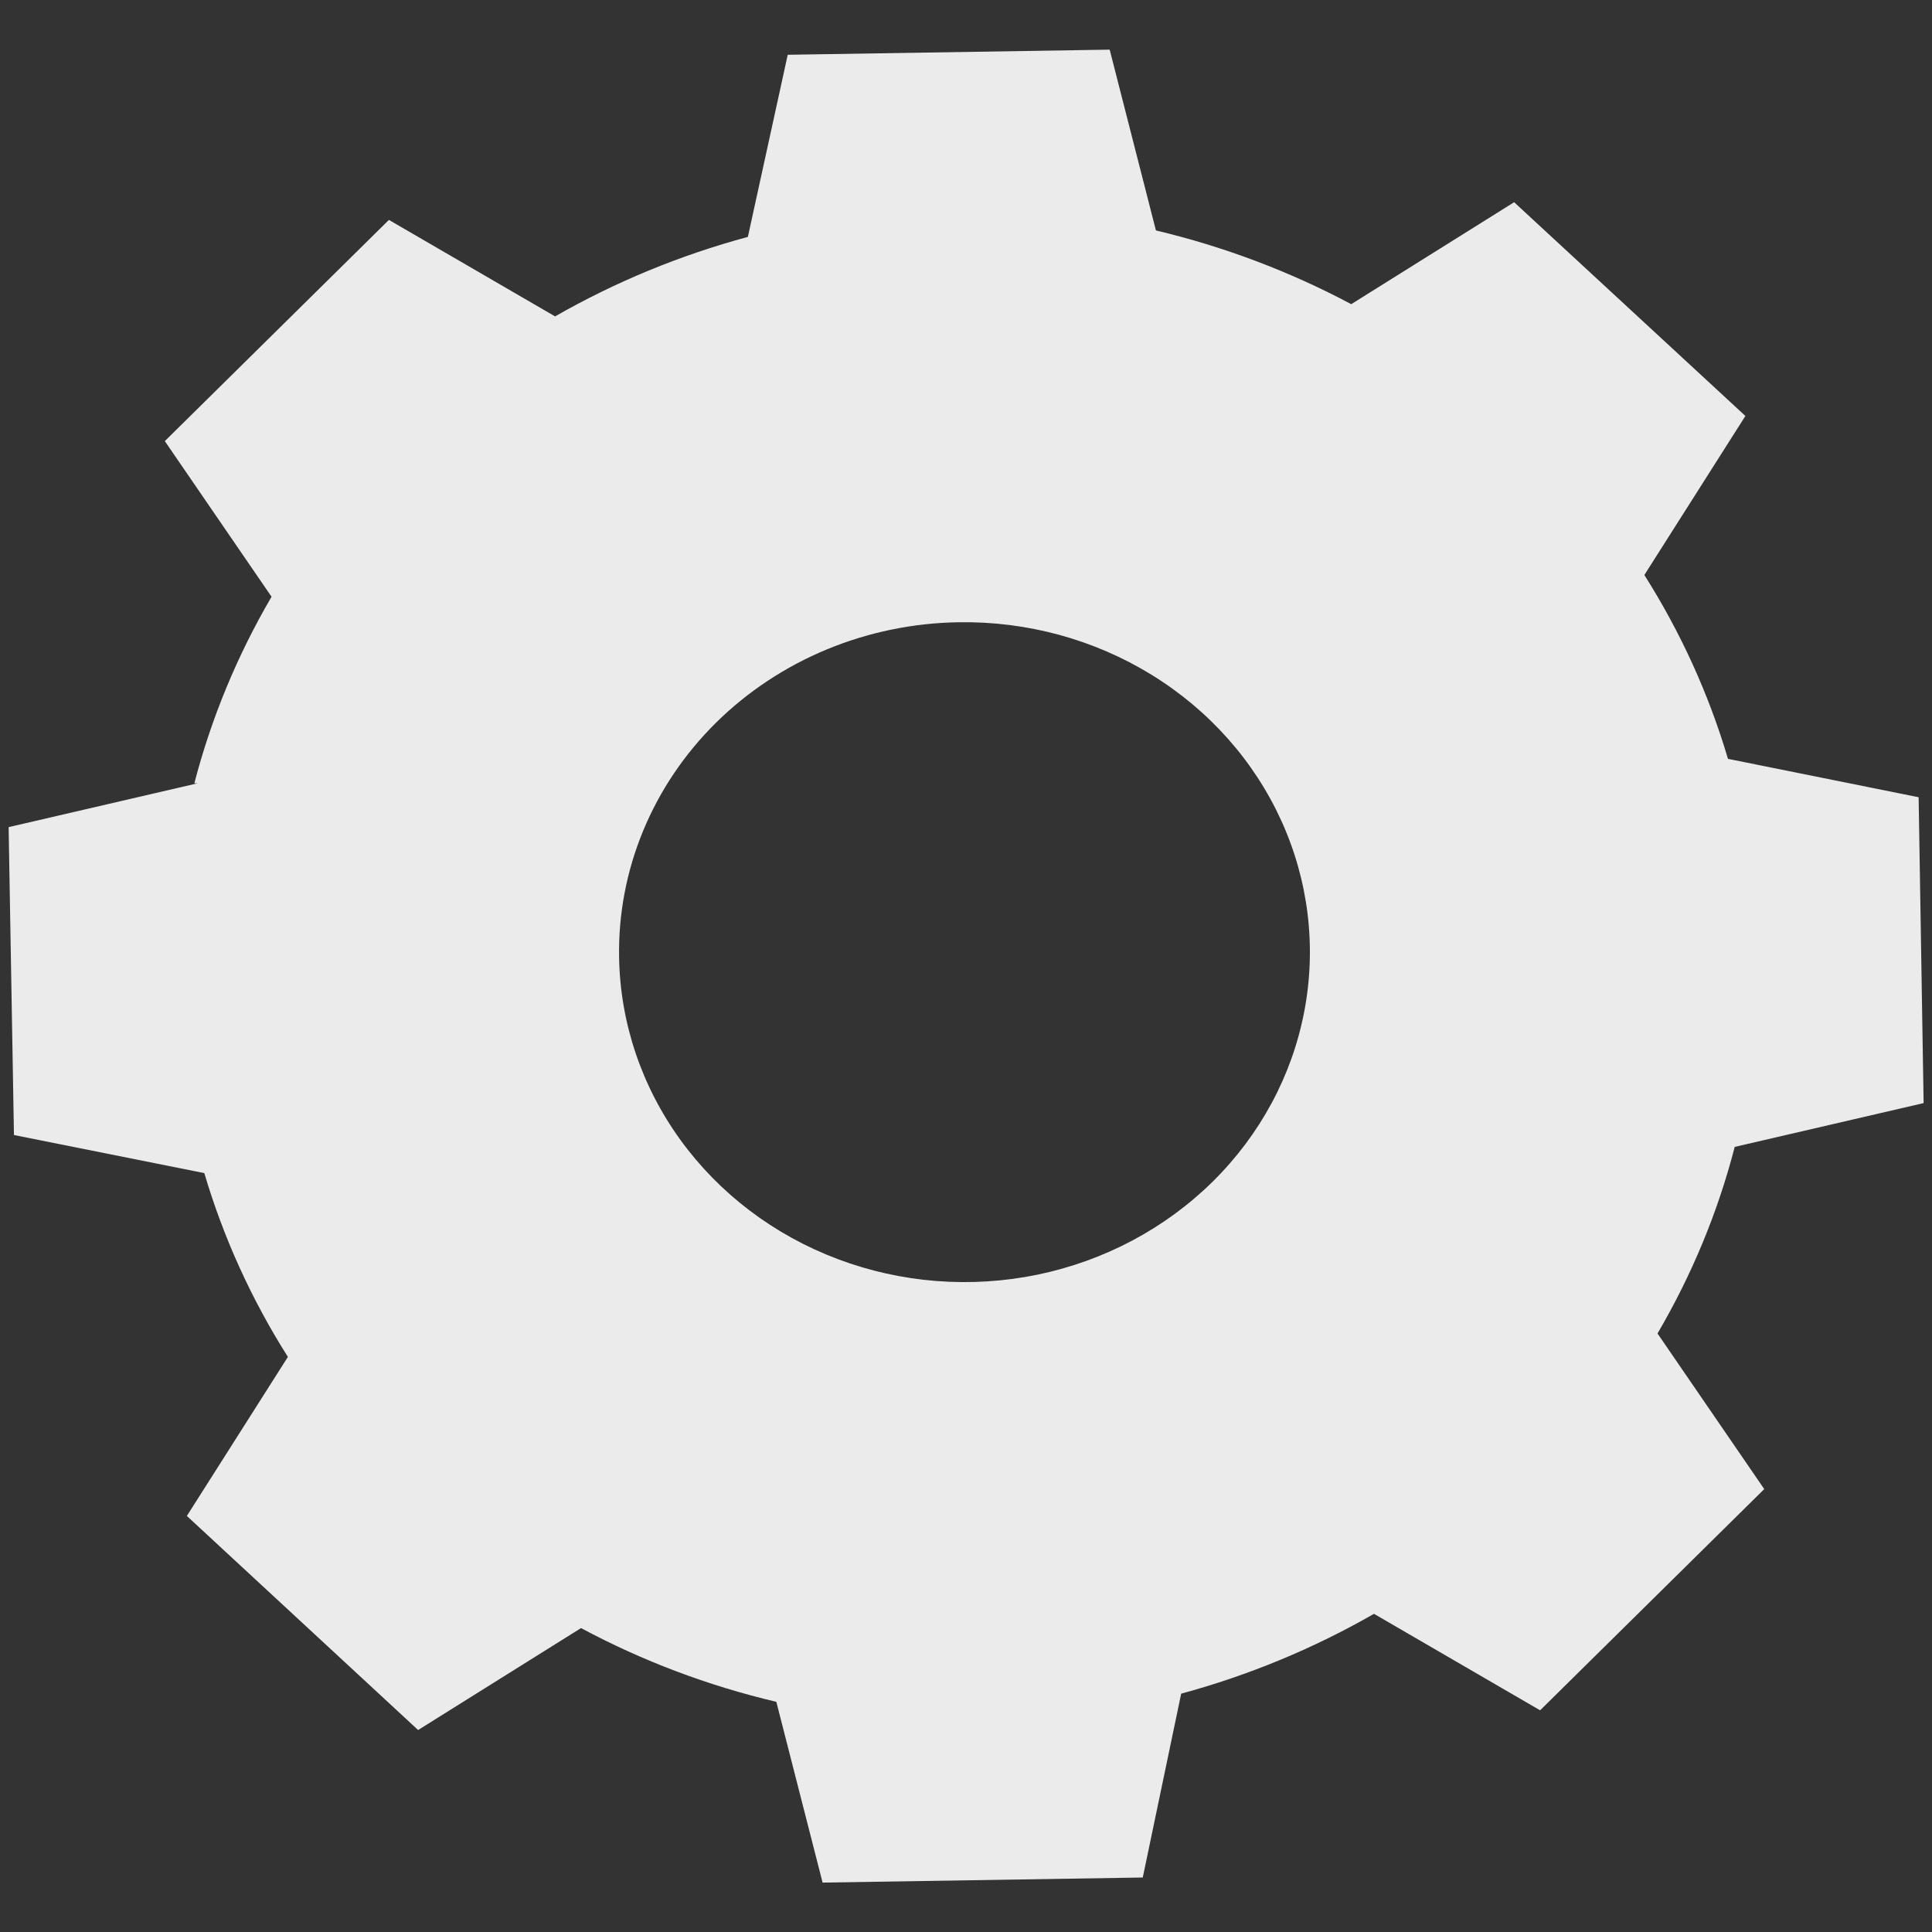 <?xml version="1.0" encoding="UTF-8" standalone="no" ?>
<!DOCTYPE svg PUBLIC "-//W3C//DTD SVG 1.1//EN" "http://www.w3.org/Graphics/SVG/1.1/DTD/svg11.dtd">
<svg xmlns="http://www.w3.org/2000/svg" xmlns:xlink="http://www.w3.org/1999/xlink" version="1.1" width="1080" height="1080" viewBox="0 0 1080 1080" xml:space="preserve">
<rect x="0" y="0" width="1080" height="1080" fill="#333333" stroke="none"/>
<desc>Created with Fabric.js 5.2.4</desc>
<defs>
</defs>
<g transform="matrix(1 0 0 1 540 540)" id="d8221bfc-8d12-496b-ada0-f0b9a2e2bb6b"  >
<rect style="stroke: none; stroke-width: 1; stroke-dasharray: none; stroke-linecap: butt; stroke-dashoffset: 0; stroke-linejoin: miter; stroke-miterlimit: 4; fill: rgb(255,255,255); fill-rule: nonzero; opacity: 1; visibility: hidden;" vector-effect="non-scaling-stroke"  x="-540" y="-540" rx="0" ry="0" width="1080" height="1080" />
</g>
<g transform="matrix(1 0 0 1 540 540)" id="f1f209e6-b5a1-4453-b172-aa7799aa516c"  >
</g>
<g transform="matrix(17.14 0 0 17.14 540 540)"  >
<path style="stroke: none; stroke-width: 1; stroke-dasharray: none; stroke-linecap: butt; stroke-dashoffset: 0; stroke-linejoin: miter; stroke-miterlimit: 4; fill: rgb(235,235,235); fill-rule: evenodd; opacity: 1;"  transform=" translate(-31.54, -30.29)" d="M 6.373 24.332 C 6.925 22.206 7.772 20.16 8.891 18.247 L 5.41 13.171 L 12.719 5.957 L 18.138 9.104 C 20.105 7.978 22.219 7.106 24.426 6.511 L 25.726 0.571 L 36.226 0.404 L 37.734 6.3 C 39.959 6.83 42.101 7.638 44.104 8.705 L 49.417 5.38 L 56.959 12.351 L 53.664 17.538 C 54.85 19.411 55.767 21.427 56.391 23.534 L 62.609 24.786 L 62.772 34.761 L 56.611 36.19 C 56.061 38.317 55.214 40.363 54.093 42.275 L 57.574 47.35 L 50.264 54.565 L 44.846 51.418 C 42.88 52.547 40.765 53.423 38.558 54.022 L 37.305 60.018 L 26.863 60.184 L 25.354 54.288 C 23.128 53.764 20.985 52.955 18.985 51.883 L 13.671 55.208 L 6.129 48.226 L 9.424 43.039 C 8.238 41.167 7.321 39.15 6.698 37.044 L 0.49 35.802 L 0.316 25.761 L 6.477 24.332 L 6.373 24.332 Z M 20.226 30.017 C 20.263 32.145 20.96 34.215 22.228 35.965 C 23.497 37.714 25.28 39.066 27.352 39.847 C 29.424 40.629 31.692 40.806 33.87 40.357 C 36.048 39.907 38.037 38.851 39.587 37.321 C 41.136 35.792 42.176 33.858 42.574 31.764 C 42.973 29.67 42.713 27.51 41.827 25.558 C 40.94 23.605 39.468 21.947 37.595 20.794 C 35.722 19.641 33.534 19.044 31.306 19.079 C 29.826 19.1 28.365 19.401 27.007 19.962 C 25.649 20.524 24.42 21.336 23.39 22.352 C 22.361 23.368 21.552 24.568 21.009 25.884 C 20.466 27.199 20.2 28.604 20.226 30.017 Z" stroke-linecap="round" />
</g>
</svg>